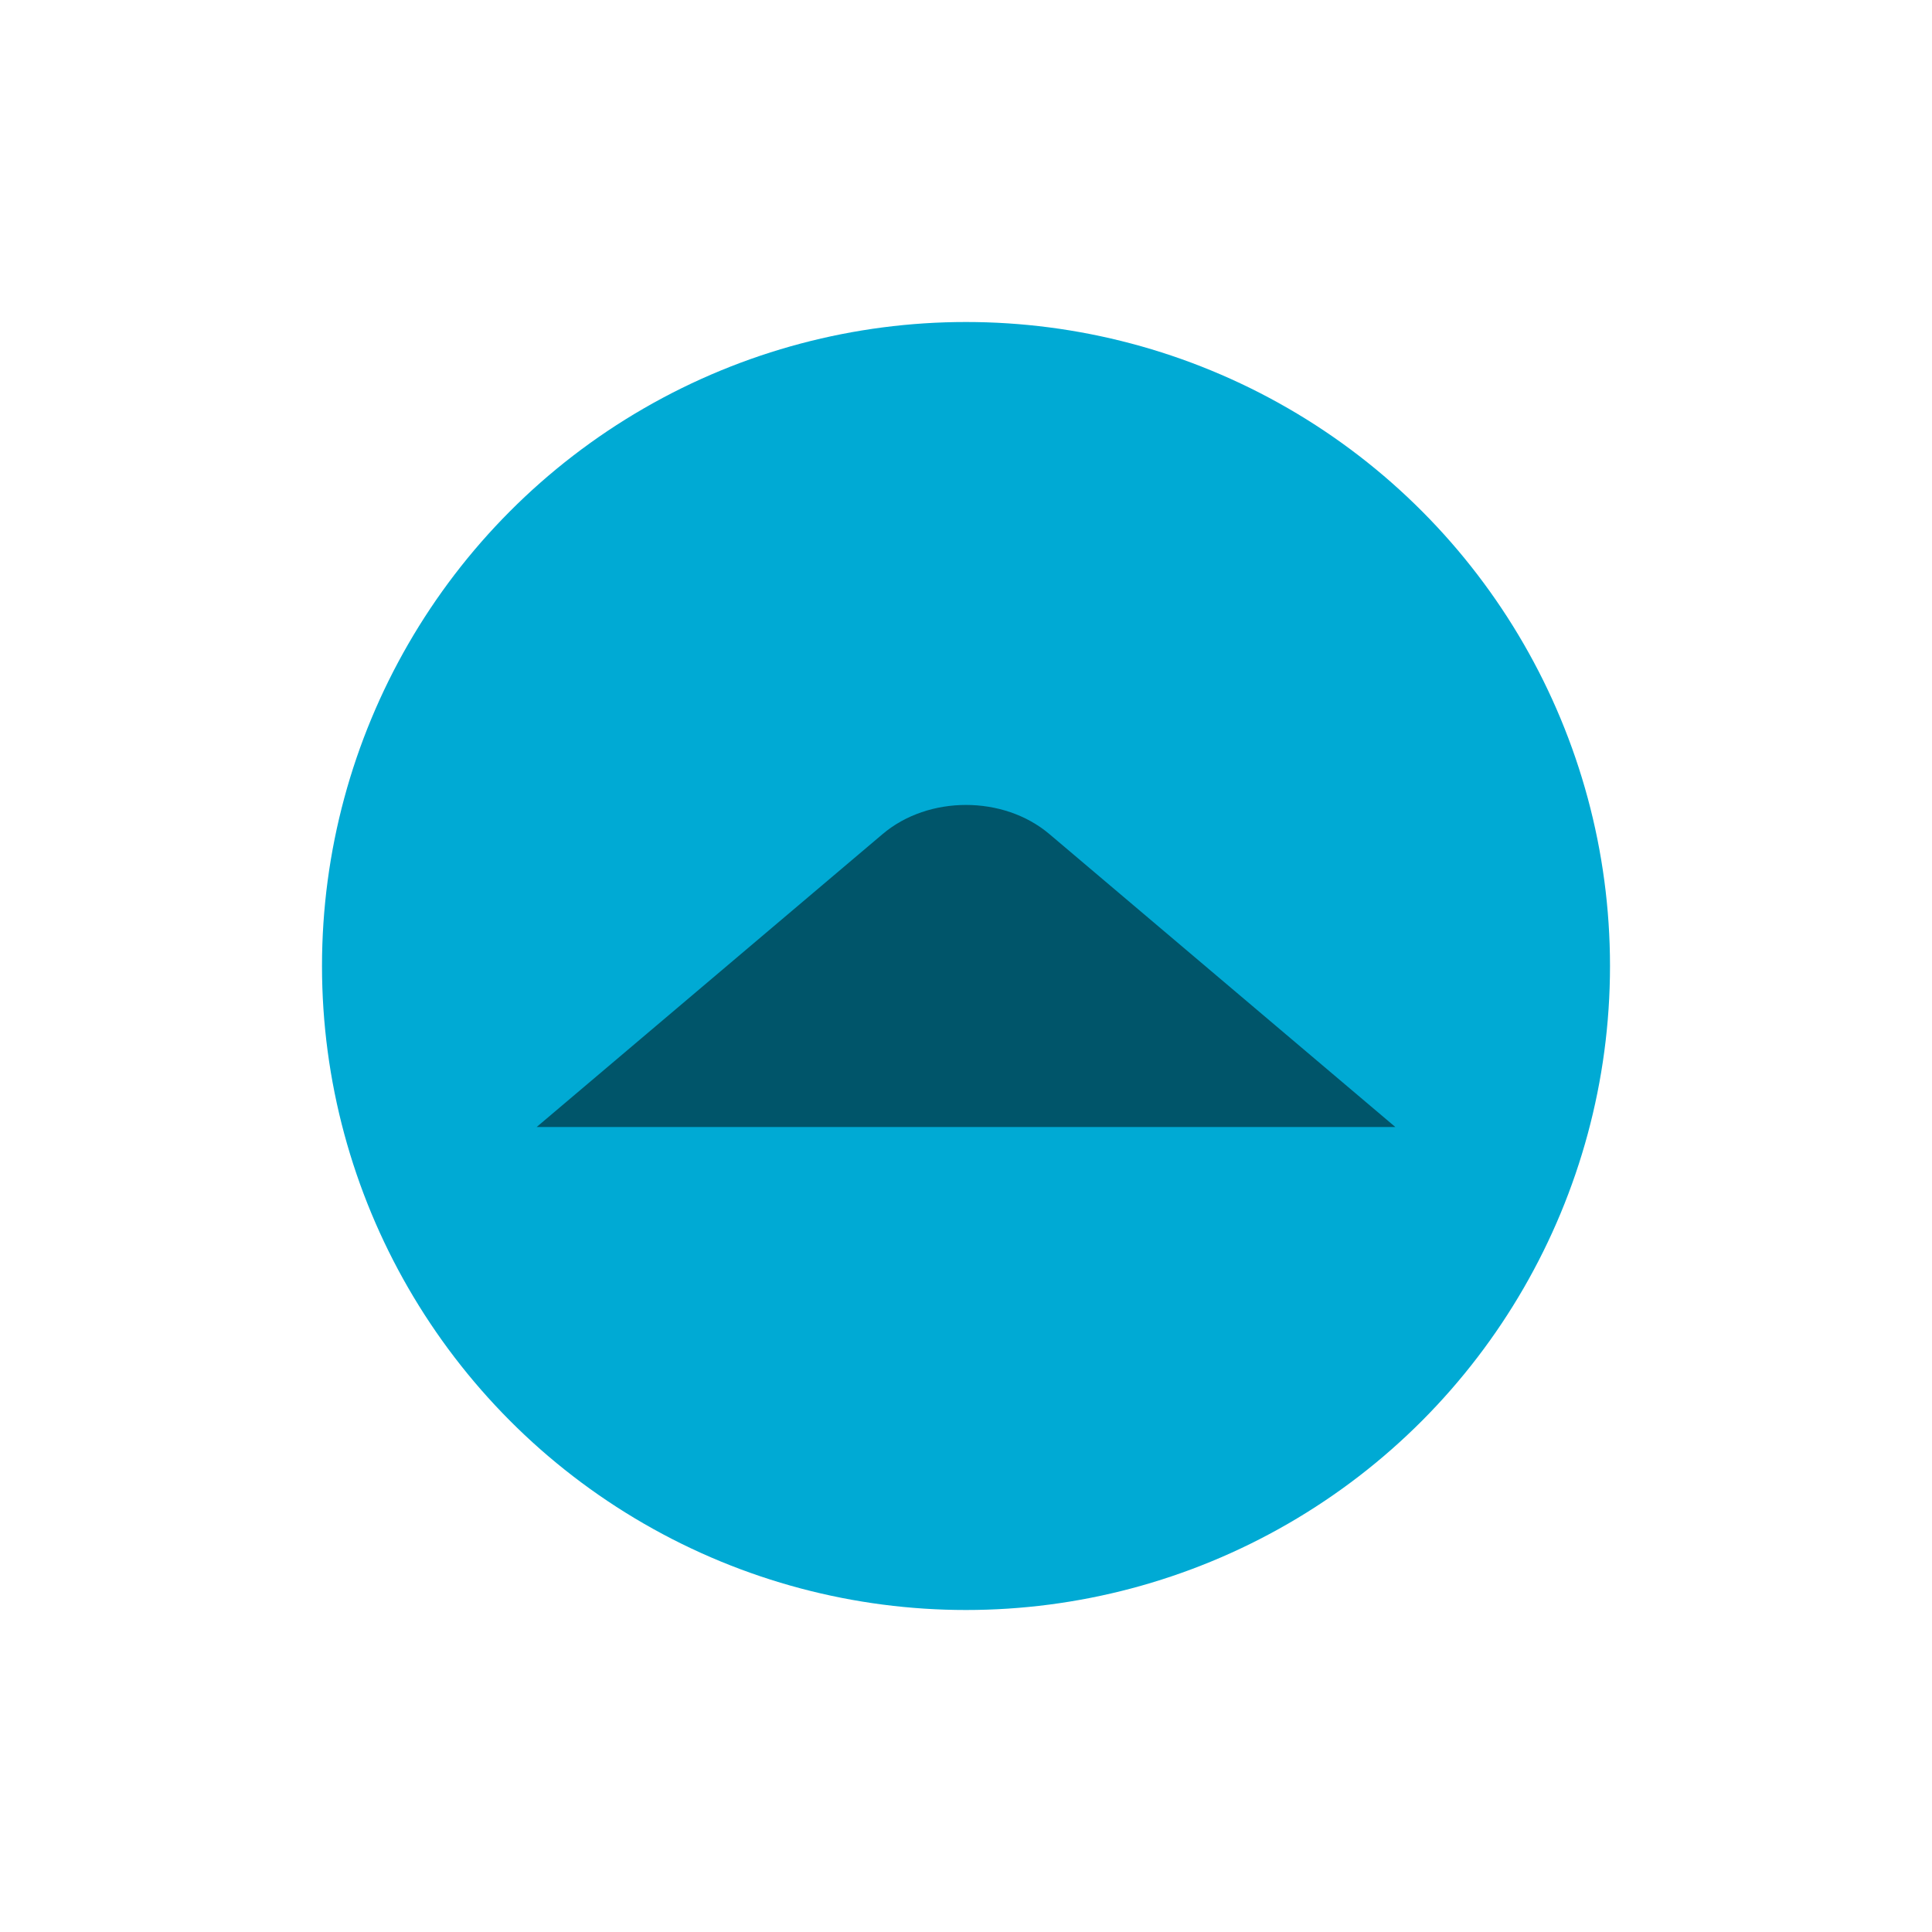 <?xml version="1.0" encoding="UTF-8" standalone="no"?>
<svg
   version="1.0"
   width="18"
   height="18"
   id="svg2"
   inkscape:version="1.3.1 (91b66b0783, 2023-11-16)"
   sodipodi:docname="keepbelow.svg"
   xmlns:inkscape="http://www.inkscape.org/namespaces/inkscape"
   xmlns:sodipodi="http://sodipodi.sourceforge.net/DTD/sodipodi-0.dtd"
   xmlns:xlink="http://www.w3.org/1999/xlink"
   xmlns="http://www.w3.org/2000/svg"
   xmlns:svg="http://www.w3.org/2000/svg"
   xmlns:rdf="http://www.w3.org/1999/02/22-rdf-syntax-ns#"
   xmlns:cc="http://creativecommons.org/ns#"
   xmlns:dc="http://purl.org/dc/elements/1.1/">
  <sodipodi:namedview
     pagecolor="#ffffff"
     bordercolor="#666666"
     borderopacity="1"
     objecttolerance="10"
     gridtolerance="10"
     guidetolerance="10"
     inkscape:pageopacity="0"
     inkscape:pageshadow="2"
     inkscape:window-width="1920"
     inkscape:window-height="994"
     id="namedview32"
     showgrid="false"
     inkscape:zoom="5.656854"
     inkscape:cx="28.637826"
     inkscape:cy="32.968855"
     inkscape:window-x="0"
     inkscape:window-y="0"
     inkscape:window-maximized="1"
     inkscape:current-layer="svg2"
     inkscape:snap-bbox="true"
     inkscape:snap-global="true"
     inkscape:document-rotation="0"
     inkscape:lockguides="false"
     inkscape:showpageshadow="2"
     inkscape:pagecheckerboard="0"
     inkscape:deskcolor="#d1d1d1">
    <inkscape:grid
       type="xygrid"
       id="grid3218"
       empspacing="5"
       visible="false"
       enabled="true"
       snapvisiblegridlinesonly="true"
       originx="-8.2"
       originy="0"
       spacingy="1"
       spacingx="1"
       units="px" />
  </sodipodi:namedview>
  <defs
     id="defs4">
    <linearGradient
       inkscape:collect="always"
       id="linearGradient840">
      <stop
         style="stop-color:#cd87de;stop-opacity:1"
         offset="0"
         id="stop836" />
      <stop
         style="stop-color:#00ffcc;stop-opacity:1"
         offset="1"
         id="stop838" />
    </linearGradient>
    <linearGradient
       id="linearGradient3860">
      <stop
         id="stop3862"
         offset="0"
         style="stop-color:#ffdf00;stop-opacity:1;" />
      <stop
         id="stop3864"
         offset="1"
         style="stop-color:#94830b;stop-opacity:1;" />
    </linearGradient>
    <linearGradient
       id="linearGradient3841">
      <stop
         style="stop-color:#eabc1c;stop-opacity:1;"
         offset="0"
         id="stop3843" />
      <stop
         style="stop-color:#896e12;stop-opacity:1;"
         offset="1"
         id="stop3845" />
    </linearGradient>
    <linearGradient
       id="linearGradient3854">
      <stop
         id="stop3856"
         offset="0"
         style="stop-color:#a0a0a0;stop-opacity:1;" />
      <stop
         id="stop3858"
         offset="1"
         style="stop-color:#464646;stop-opacity:1;" />
    </linearGradient>
    <linearGradient
       id="linearGradient3842">
      <stop
         style="stop-color:#c3c3c3;stop-opacity:1;"
         offset="0"
         id="stop3844" />
      <stop
         style="stop-color:#000000;stop-opacity:1;"
         offset="1"
         id="stop3846" />
    </linearGradient>
    <linearGradient
       inkscape:collect="always"
       xlink:href="#linearGradient840"
       id="linearGradient850"
       x1="16.789"
       y1="28.281"
       x2="25.838"
       y2="36.127"
       gradientUnits="userSpaceOnUse"
       gradientTransform="matrix(0.706,0,0,0.667,18.529,15.333)" />
  </defs>
  <g
     id="inactive-center"
     transform="matrix(1,0,0,1.125,24,-31.5)">
    <rect
       y="28"
       x="24"
       height="16"
       width="18"
       id="rect3887"
       style="opacity:0.4;fill:#000000;fill-opacity:0;fill-rule:nonzero;stroke:none" />
    <ellipse
       style="fill:#08a19d;fill-opacity:1;fill-rule:nonzero;stroke:none;stroke-width:0.686"
       id="path3891"
       cx="33"
       cy="36"
       rx="6"
       ry="5.333" />
  </g>
  <g
     transform="matrix(1,0,0,1.125,42,-31.5)"
     id="active-center">
    <rect
       style="opacity:0.4;fill:#000000;fill-opacity:0;fill-rule:nonzero;stroke:none"
       id="rect3899"
       width="18"
       height="16"
       x="24"
       y="28" />
    <ellipse
       id="path3903"
       style="fill:url(#linearGradient850);fill-opacity:1;fill-rule:nonzero;stroke:none;stroke-width:0.686"
       cx="33"
       cy="36"
       rx="6"
       ry="5.333" />
  </g>
  <g
     id="pressed-center">
    <rect
       style="opacity:0.4;fill:#000000;fill-opacity:0;fill-rule:nonzero;stroke:none;stroke-width:1.061"
       id="rect3875"
       width="18"
       height="18"
       x="22"
       y="0" />
    <circle
       id="path3879"
       style="fill:#00ccff;fill-opacity:1;fill-rule:nonzero;stroke:none;stroke-width:0.728"
       cx="31"
       cy="9"
       r="6" />
    <path
       inkscape:connector-curvature="0"
       d="m 27,10.5 3.223,-2.729 c 0.427,-0.362 1.127,-0.362 1.554,-1.1e-5 L 35,10.5 l -8,-1.1e-5"
       style="fill:#000000;fill-opacity:0.5;fill-rule:evenodd;stroke:none;stroke-width:0.02;enable-background:new"
       id="path18-6-1"
       sodipodi:nodetypes="csscc" />
  </g>
  <g
     id="hover-center">
    <rect
       y="0"
       x="0"
       height="18"
       width="18"
       id="rect3862"
       style="opacity:0.4;fill:#000000;fill-opacity:0;fill-rule:nonzero;stroke:none;stroke-width:1.061" />
    <circle
       style="fill:#00aad4;fill-opacity:1;fill-rule:nonzero;stroke:none;stroke-width:0.728"
       id="path3850"
       cx="9"
       cy="9"
       r="6" />
    <path
       inkscape:connector-curvature="0"
       d="M 5,10.5 8.223,7.771 c 0.427,-0.362 1.127,-0.362 1.554,-1.1e-5 L 13,10.5 5,10.5"
       style="fill:#000000;fill-opacity:0.5;fill-rule:evenodd;stroke:none;stroke-width:0.02;enable-background:new"
       id="path18-6-1-4"
       sodipodi:nodetypes="csscc" />
  </g>
</svg>
